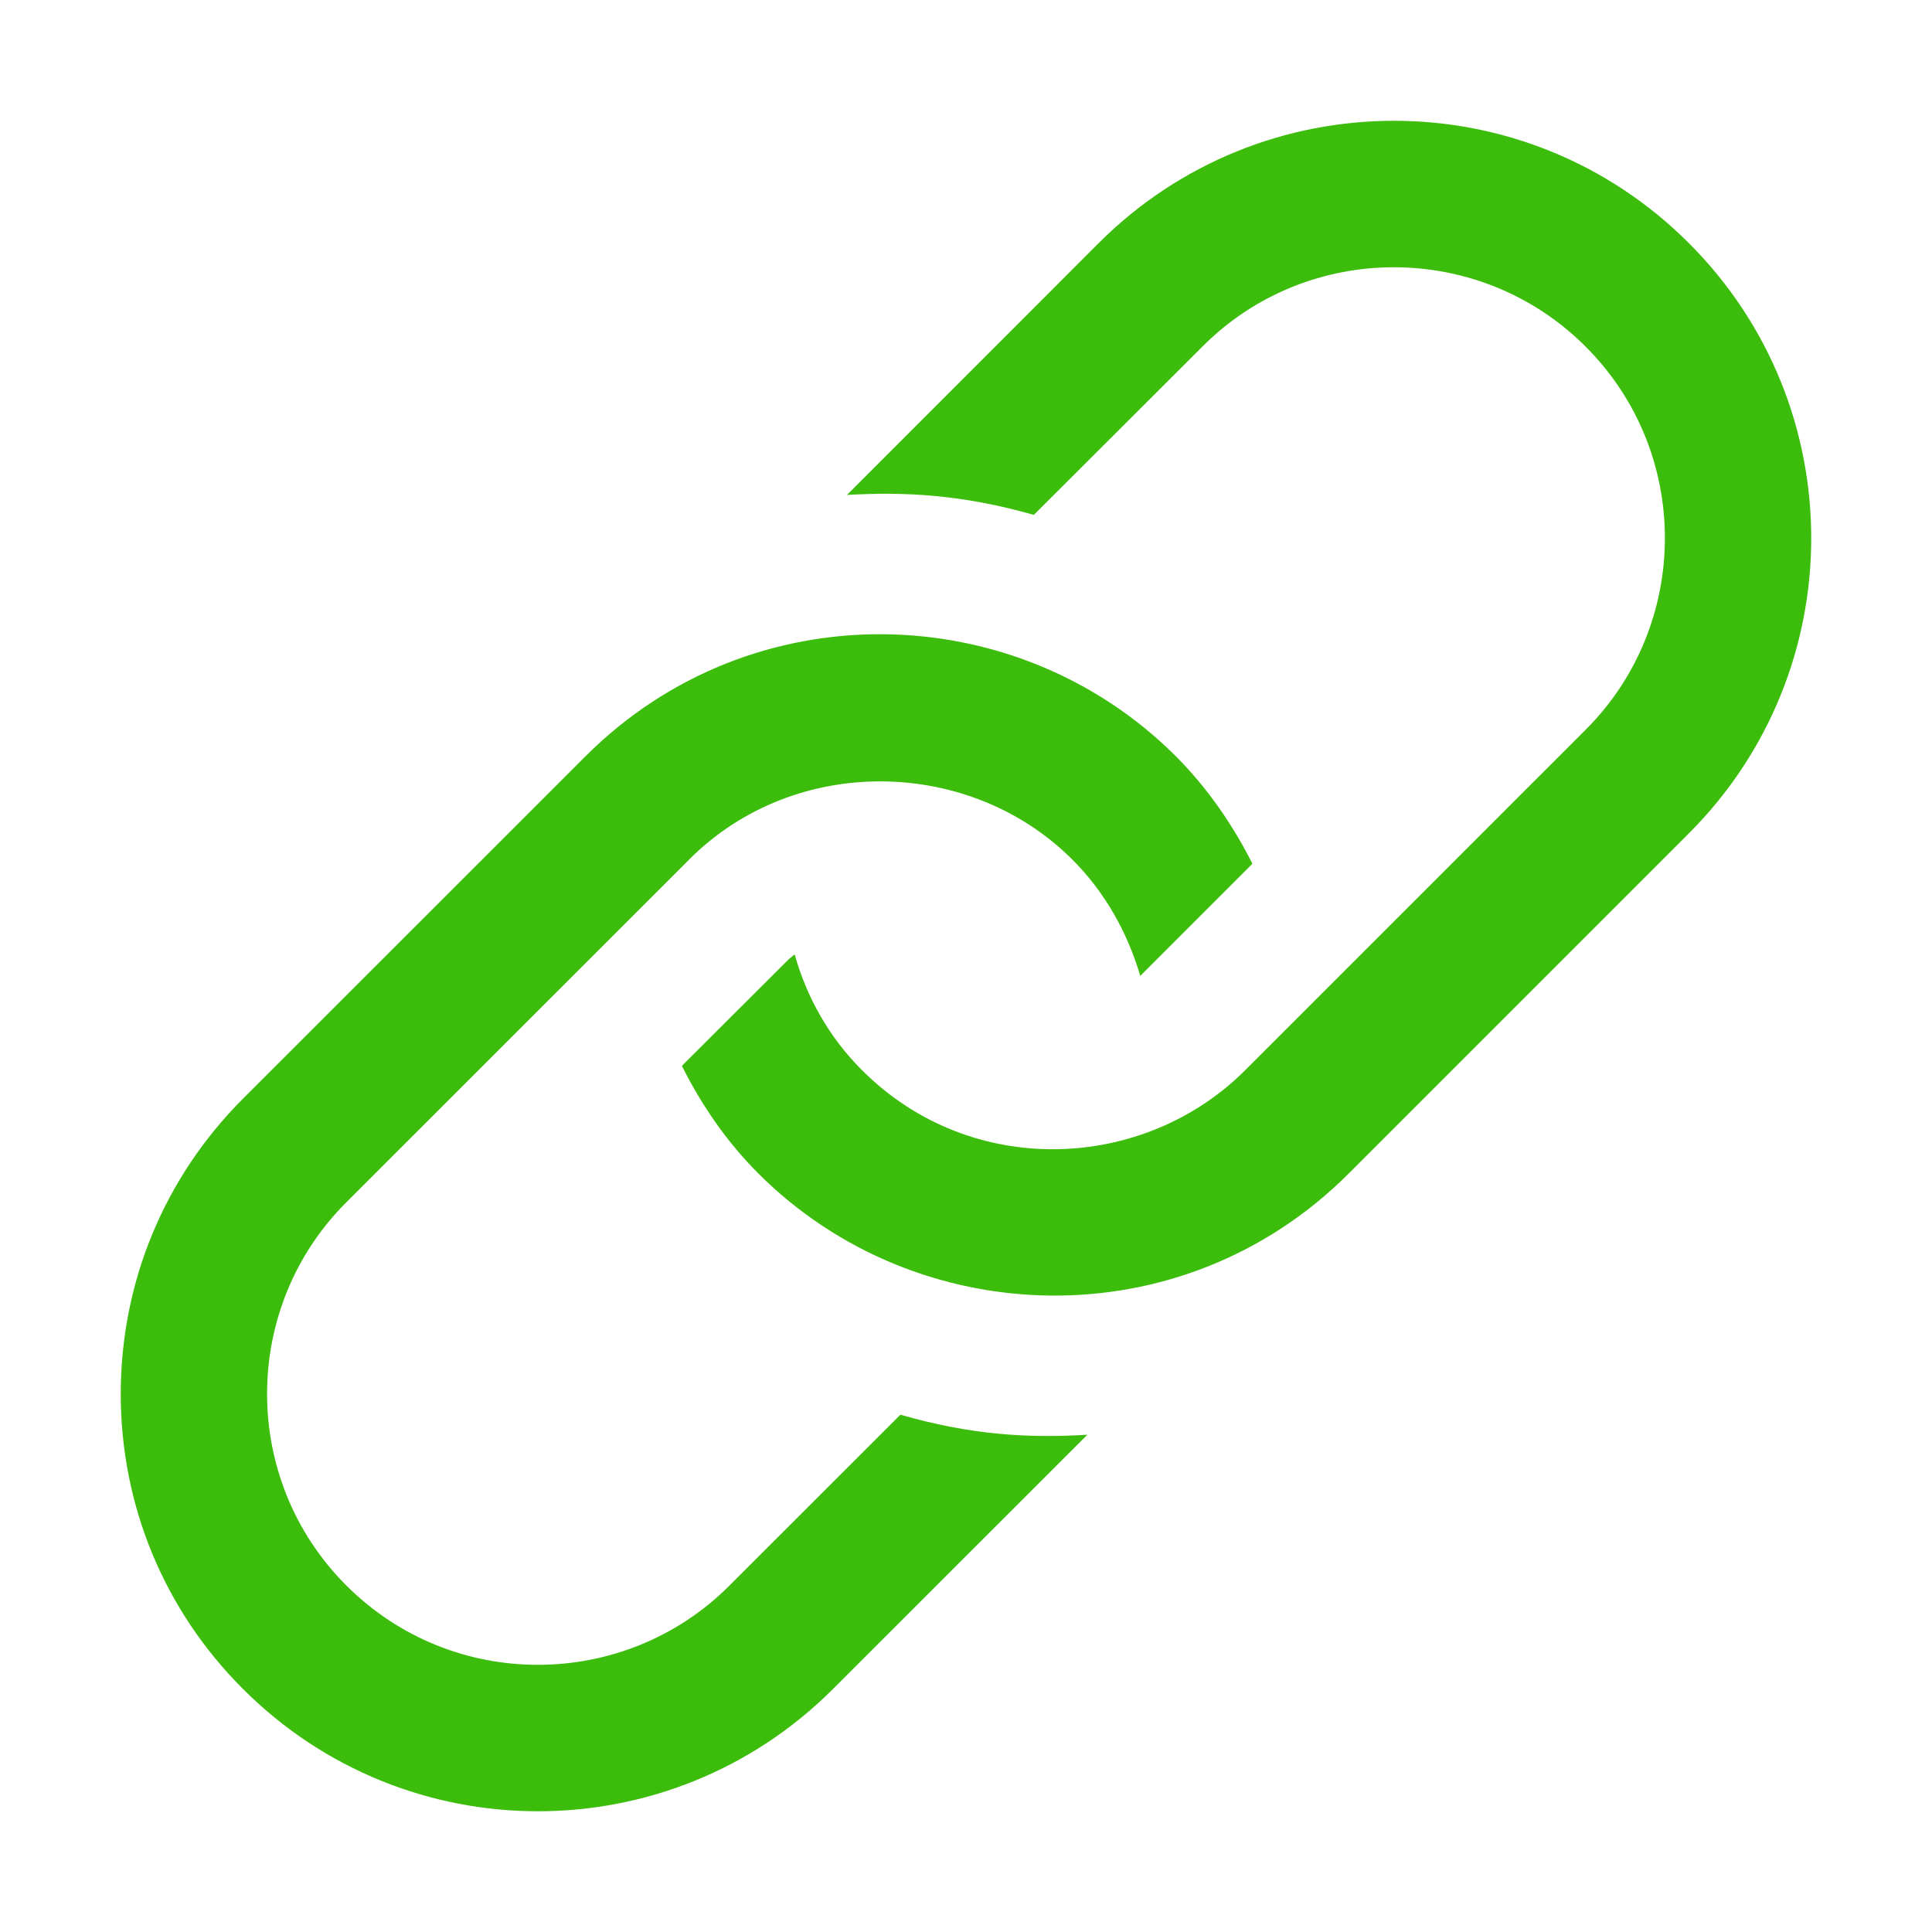 <svg width="16" height="16" viewBox="0 0 16 16" fill="none" xmlns="http://www.w3.org/2000/svg">
<g id="iconmonstr-link-2 1">
<path id="Vector" d="M9.005 11.882L6.899 13.987C5.548 15.338 3.362 15.338 2.012 13.987C1.359 13.335 1 12.467 1 11.544C1 10.621 1.359 9.753 2.011 9.1L4.85 6.262C6.224 4.889 8.416 4.943 9.737 6.262C10.001 6.527 10.209 6.83 10.372 7.153L9.443 8.082C9.338 7.724 9.151 7.388 8.88 7.118C8.036 6.274 6.588 6.237 5.707 7.118L5.707 7.119L2.868 9.957C1.993 10.831 1.993 12.256 2.868 13.13C3.753 14.015 5.177 13.998 6.042 13.13L7.457 11.716C8.036 11.882 8.502 11.912 9.005 11.882ZM9.099 2.013L7.014 4.099C7.508 4.07 7.98 4.099 8.562 4.264L9.958 2.87C10.831 1.994 12.256 1.995 13.131 2.87C14.016 3.755 13.998 5.179 13.131 6.044L10.313 8.862L10.311 8.864C9.472 9.702 8.044 9.769 7.138 8.862C6.862 8.586 6.68 8.255 6.581 7.904L6.532 7.944L5.647 8.827C5.81 9.152 6.017 9.455 6.281 9.719C7.591 11.028 9.784 11.104 11.169 9.719L13.987 6.901C15.337 5.55 15.338 3.364 13.987 2.014C12.635 0.66 10.448 0.665 9.099 2.013Z" fill="#3CBD0C"/>
</g>
</svg>

